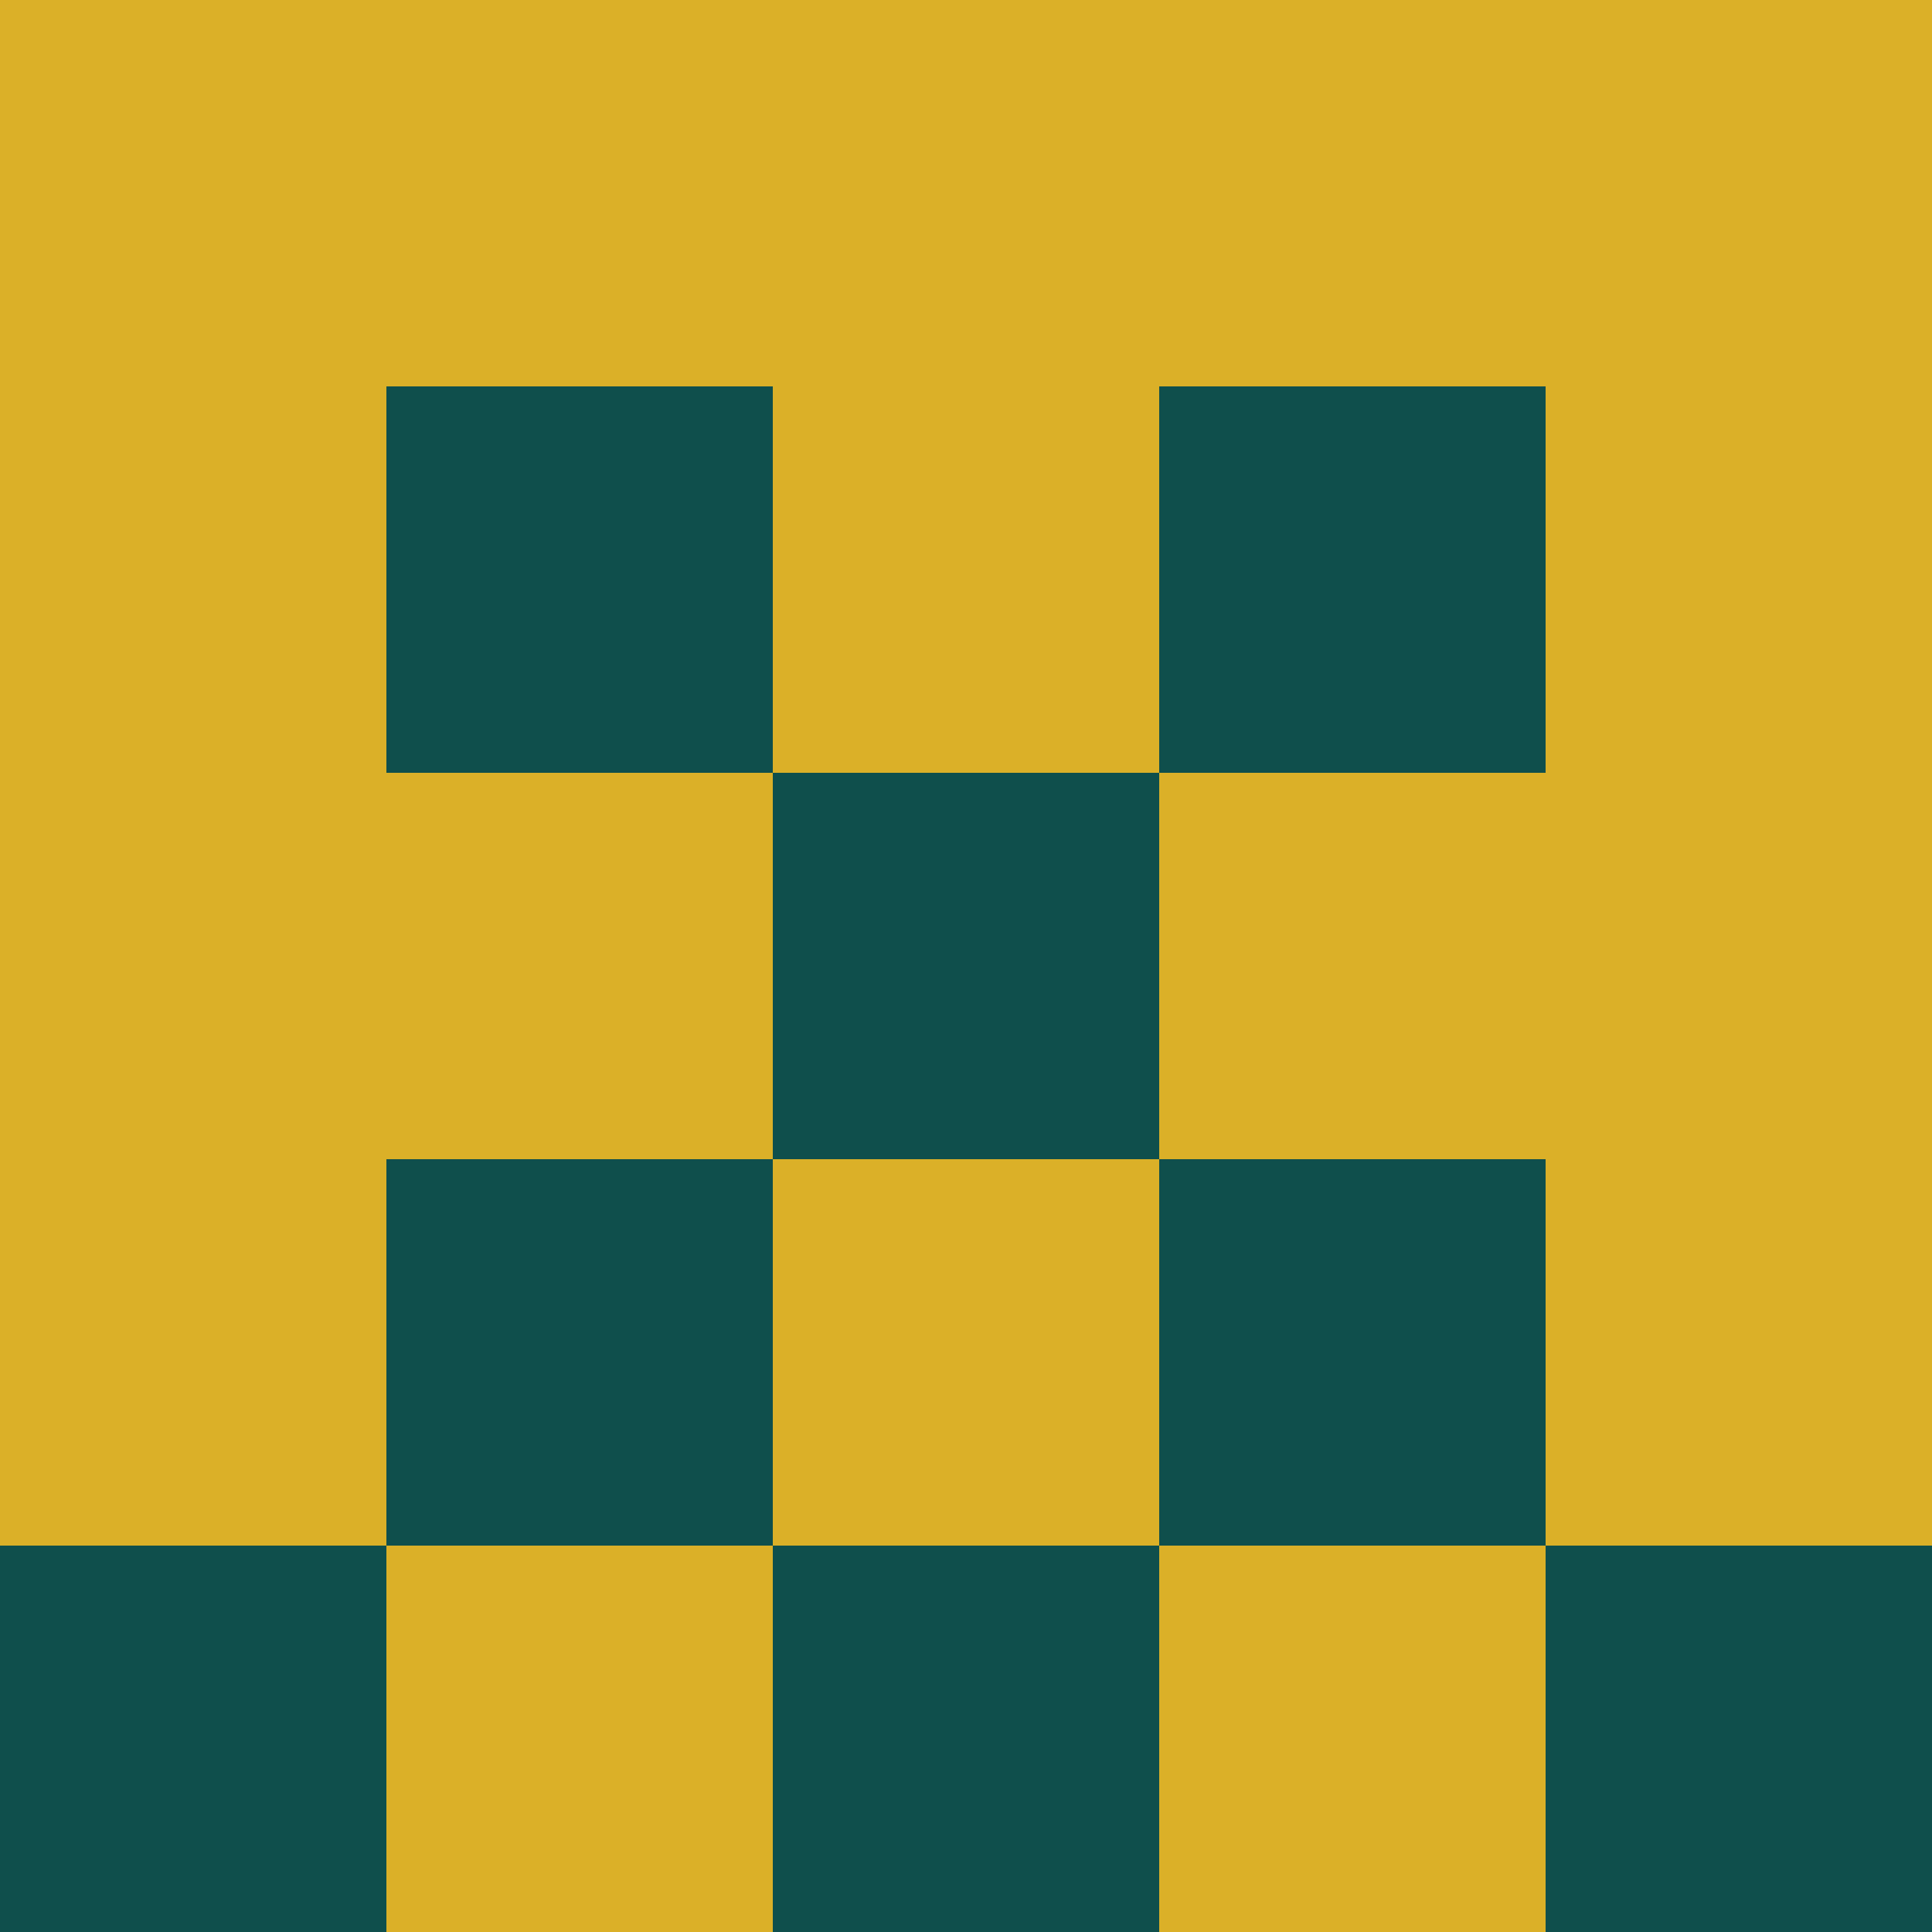 <?xml version="1.0" encoding="utf-8"?>
<!DOCTYPE svg PUBLIC "-//W3C//DTD SVG 20010904//EN"
        "http://www.w3.org/TR/2001/REC-SVG-20010904/DTD/svg10.dtd">

<svg width="400" height="400" viewBox="0 0 5 5"
    xmlns="http://www.w3.org/2000/svg"
    xmlns:xlink="http://www.w3.org/1999/xlink">
            <rect x="0" y="0" width="1" height="1" fill="#DBB028" />
        <rect x="0" y="1" width="1" height="1" fill="#DBB028" />
        <rect x="0" y="2" width="1" height="1" fill="#DBB028" />
        <rect x="0" y="3" width="1" height="1" fill="#DBB028" />
        <rect x="0" y="4" width="1" height="1" fill="#0F4F4C" />
                <rect x="1" y="0" width="1" height="1" fill="#DBB028" />
        <rect x="1" y="1" width="1" height="1" fill="#0F4F4C" />
        <rect x="1" y="2" width="1" height="1" fill="#DBB028" />
        <rect x="1" y="3" width="1" height="1" fill="#0F4F4C" />
        <rect x="1" y="4" width="1" height="1" fill="#DBB028" />
                <rect x="2" y="0" width="1" height="1" fill="#DBB028" />
        <rect x="2" y="1" width="1" height="1" fill="#DBB028" />
        <rect x="2" y="2" width="1" height="1" fill="#0F4F4C" />
        <rect x="2" y="3" width="1" height="1" fill="#DBB028" />
        <rect x="2" y="4" width="1" height="1" fill="#0F4F4C" />
                <rect x="3" y="0" width="1" height="1" fill="#DBB028" />
        <rect x="3" y="1" width="1" height="1" fill="#0F4F4C" />
        <rect x="3" y="2" width="1" height="1" fill="#DBB028" />
        <rect x="3" y="3" width="1" height="1" fill="#0F4F4C" />
        <rect x="3" y="4" width="1" height="1" fill="#DBB028" />
                <rect x="4" y="0" width="1" height="1" fill="#DBB028" />
        <rect x="4" y="1" width="1" height="1" fill="#DBB028" />
        <rect x="4" y="2" width="1" height="1" fill="#DBB028" />
        <rect x="4" y="3" width="1" height="1" fill="#DBB028" />
        <rect x="4" y="4" width="1" height="1" fill="#0F4F4C" />
        
</svg>


